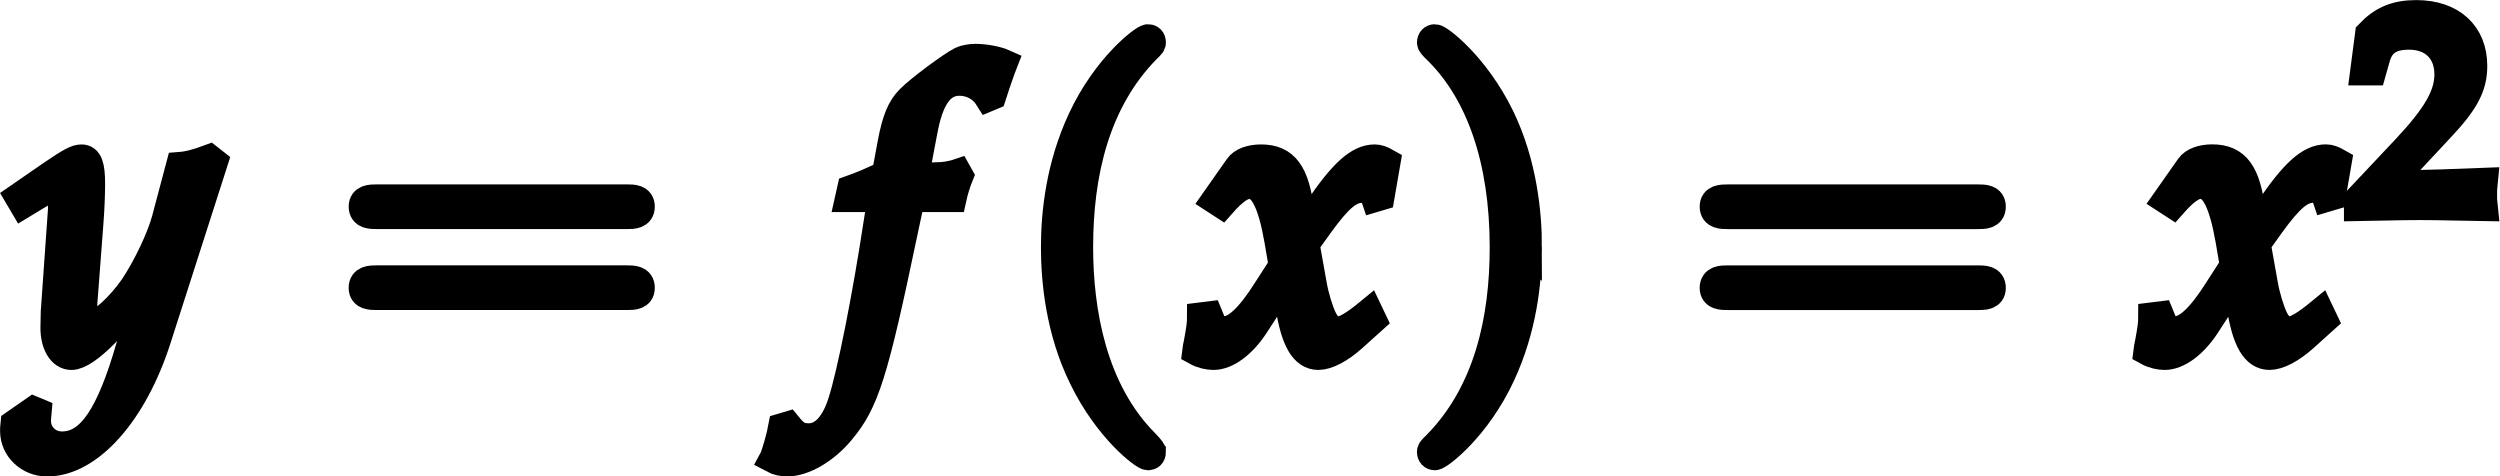 <?xml version="1.0" encoding="UTF-8" standalone="no"?>
<!-- Created with Inkscape (http://www.inkscape.org/) -->

<svg
   version="1.1"
   id="svg1"
   width="119.187"
   height="22.716"
   viewBox="0 0 119.187 22.716"
   xmlns="http://www.w3.org/2000/svg"
   xmlns:svg="http://www.w3.org/2000/svg">
  <rect x="0" y="0" width="119.187" height="22.716" fill="#808080" stroke="none"/>
  <defs
     id="defs1">
    <clipPath
       clipPathUnits="userSpaceOnUse"
       id="clipPath255">
      <rect
         style="fill:#000000"
         id="rect255"
         width="153.061"
         height="37.755"
         x="135.714"
         y="563.265" />
    </clipPath>
  </defs>
  <g
     id="g1"
     clip-path="url(#clipPath255)"
     style="stroke:#000000;stroke-opacity:1"
     transform="translate(-147.012,-572.798)">
    <path
       id="path40"
       d="M 0,0 H 123.123 V 39.889 H 0 Z"
       style="fill:#ffffff;fill-opacity:1;fill-rule:nonzero;stroke:#000000;stroke-opacity:1"
       transform="matrix(1.333,0,0,-1.333,131.661,610.796)" />
    <g
       id="g40"
       aria-label="y=f(x)=x&#10;2"
       transform="matrix(1.333,0,0,1.333,147.84,589.567)"
       style="stroke:#000000;stroke-opacity:1">
      <path
         id="path41"
         d="m -0.106,2.578 c -0.012,0.105 -0.012,0.188 -0.012,0.258 0,0.621 0.527,1.125 1.184,1.125 1.512,0 3.094,-1.781 3.938,-4.43 L 7.031,-6.785 6.867,-6.914 c -0.41,0.152 -0.738,0.246 -1.055,0.27 l -0.504,1.898 c -0.176,0.668 -0.68,1.723 -1.148,2.426 -0.504,0.727 -1.207,1.359 -1.523,1.359 -0.164,0 -0.293,-0.328 -0.281,-0.691 l 0.012,-0.188 0.211,-2.777 c 0.035,-0.445 0.059,-0.996 0.059,-1.395 0,-0.645 -0.094,-0.902 -0.34,-0.902 -0.188,0 -0.387,0.105 -1.078,0.574 l -1.172,0.809 0.152,0.258 0.715,-0.434 0.059,-0.047 c 0.141,-0.082 0.246,-0.129 0.305,-0.129 0.199,0 0.316,0.27 0.316,0.75 0,0.012 0,0.094 -0.012,0.211 l -0.246,3.492 -0.012,0.574 c 0,0.598 0.258,1.008 0.609,1.008 0.539,0 1.734,-1.219 2.812,-2.836 l -0.703,2.449 C 3.316,2.308 2.601,3.351 1.594,3.351 c -0.504,0 -0.891,-0.387 -0.891,-0.879 0,-0.082 0.012,-0.188 0.023,-0.316 l -0.141,-0.059 z m 0,0"
         style="fill:#000000;fill-opacity:1;fill-rule:nonzero;stroke:#000000;stroke-opacity:1" />
      <path
         id="path42"
         d="m 21.794,-4.887 c 0.223,0 0.504,0 0.504,-0.305 0,-0.293 -0.281,-0.293 -0.492,-0.293 h -8.953 c -0.211,0 -0.504,0 -0.504,0.293 0,0.305 0.293,0.305 0.516,0.305 z m 0.012,2.895 c 0.211,0 0.492,0 0.492,-0.293 0,-0.305 -0.281,-0.305 -0.504,-0.305 h -8.93 c -0.223,0 -0.516,0 -0.516,0.305 0,0.293 0.293,0.293 0.504,0.293 z m 0,0"
         style="fill:#000000;fill-opacity:1;fill-rule:nonzero;stroke:#000000;stroke-opacity:1" />
      <path
         id="path43"
         d="m 33.448,-5.496 c 0.059,-0.27 0.164,-0.598 0.246,-0.797 l -0.059,-0.105 -0.105,0.035 c -0.34,0.082 -0.492,0.094 -1.195,0.094 h -0.234 l 0.305,-1.605 c 0.223,-1.23 0.633,-1.781 1.289,-1.781 0.434,0 0.82,0.223 1.031,0.562 l 0.141,-0.059 c 0.07,-0.223 0.223,-0.668 0.328,-0.961 l 0.082,-0.211 c -0.234,-0.105 -0.68,-0.188 -1.008,-0.188 -0.164,0 -0.387,0.035 -0.504,0.094 -0.34,0.164 -1.523,1.043 -1.852,1.383 -0.316,0.316 -0.492,0.75 -0.645,1.559 L 31.058,-6.34 c -0.598,0.281 -0.879,0.398 -1.242,0.527 L 29.745,-5.496 h 1.16 l -0.129,0.809 c -0.422,2.789 -0.961,5.461 -1.277,6.457 -0.258,0.844 -0.68,1.289 -1.195,1.289 -0.34,0 -0.492,-0.105 -0.75,-0.422 l -0.199,0.059 c -0.059,0.328 -0.258,1.02 -0.328,1.148 0.129,0.07 0.34,0.117 0.504,0.117 0.586,0 1.359,-0.445 1.922,-1.125 0.867,-1.031 1.184,-2.027 2.238,-7.066 0.035,-0.176 0.152,-0.715 0.27,-1.266 z m 0,0"
         style="fill:#000000;fill-opacity:1;fill-rule:nonzero;stroke:#000000;stroke-opacity:1" />
      <path
         id="path44"
         d="m 40.576,3.586 c 0,-0.047 0,-0.07 -0.246,-0.328 -1.875,-1.887 -2.355,-4.711 -2.355,-6.996 0,-2.602 0.574,-5.203 2.414,-7.078 0.188,-0.176 0.188,-0.199 0.188,-0.246 0,-0.105 -0.059,-0.152 -0.141,-0.152 -0.152,0 -1.5,1.02 -2.379,2.918 -0.762,1.641 -0.949,3.305 -0.949,4.559 0,1.172 0.164,2.977 0.996,4.664 0.891,1.84 2.18,2.812 2.332,2.812 0.082,0 0.141,-0.047 0.141,-0.152 z m 0,0"
         style="fill:#000000;fill-opacity:1;fill-rule:nonzero;stroke:#000000;stroke-opacity:1" />
      <path
         id="path45"
         d="m 42.334,-1.266 c 0,0.293 -0.035,0.48 -0.117,0.937 -0.035,0.176 -0.047,0.211 -0.059,0.316 0.211,0.117 0.445,0.164 0.621,0.164 0.469,0 1.031,-0.41 1.477,-1.09 l 1.09,-1.676 0.152,0.996 c 0.188,1.219 0.516,1.77 1.031,1.77 0.316,0 0.773,-0.234 1.242,-0.656 L 48.474,-1.137 48.346,-1.406 c -0.527,0.434 -0.879,0.645 -1.113,0.645 -0.211,0 -0.398,-0.141 -0.539,-0.434 -0.129,-0.27 -0.293,-0.797 -0.363,-1.219 l -0.258,-1.441 0.504,-0.703 c 0.68,-0.938 1.066,-1.266 1.512,-1.266 0.223,0 0.398,0.117 0.469,0.328 l 0.199,-0.059 0.211,-1.219 c -0.164,-0.094 -0.293,-0.141 -0.422,-0.141 -0.574,0 -1.148,0.516 -2.039,1.84 l -0.527,0.785 -0.094,-0.691 c -0.164,-1.418 -0.551,-1.934 -1.406,-1.934 -0.375,0 -0.68,0.117 -0.809,0.305 l -0.832,1.184 0.234,0.152 c 0.434,-0.492 0.727,-0.691 0.996,-0.691 0.469,0 0.785,0.586 1.031,1.992 l 0.152,0.891 -0.574,0.891 c -0.609,0.961 -1.102,1.418 -1.5,1.418 -0.211,0 -0.375,-0.059 -0.398,-0.129 L 42.615,-1.301 Z m 0,0"
         style="fill:#000000;fill-opacity:1;fill-rule:nonzero;stroke:#000000;stroke-opacity:1" />
      <path
         id="path46"
         d="m 54.026,-3.738 c 0,-1.172 -0.164,-2.977 -0.984,-4.664 -0.902,-1.84 -2.191,-2.812 -2.344,-2.812 -0.082,0 -0.141,0.059 -0.141,0.152 0,0.047 0,0.07 0.281,0.34 1.465,1.477 2.32,3.855 2.32,6.984 0,2.555 -0.551,5.191 -2.414,7.078 -0.188,0.176 -0.188,0.199 -0.188,0.246 0,0.094 0.059,0.152 0.141,0.152 0.152,0 1.5,-1.02 2.379,-2.918 0.762,-1.641 0.949,-3.305 0.949,-4.559 z m 16.087,-1.148 c 0.223,0 0.504,0 0.504,-0.305 0,-0.293 -0.281,-0.293 -0.492,-0.293 h -8.953 c -0.211,0 -0.504,0 -0.504,0.293 0,0.305 0.293,0.305 0.516,0.305 z m 0.012,2.895 c 0.211,0 0.492,0 0.492,-0.293 0,-0.305 -0.281,-0.305 -0.504,-0.305 h -8.93 c -0.223,0 -0.516,0 -0.516,0.305 0,0.293 0.293,0.293 0.504,0.293 z m 0,0"
         style="fill:#000000;fill-opacity:1;fill-rule:nonzero;stroke:#000000;stroke-opacity:1" />
      <path
         id="path47"
         d="m 76.353,-1.266 c 0,0.293 -0.035,0.48 -0.117,0.937 -0.035,0.176 -0.047,0.211 -0.059,0.316 0.211,0.117 0.445,0.164 0.621,0.164 0.469,0 1.031,-0.41 1.477,-1.09 l 1.09,-1.676 0.152,0.996 c 0.188,1.219 0.516,1.77 1.031,1.77 0.316,0 0.773,-0.234 1.242,-0.656 l 0.703,-0.633 -0.129,-0.27 c -0.527,0.434 -0.879,0.645 -1.113,0.645 -0.211,0 -0.398,-0.141 -0.539,-0.434 -0.129,-0.27 -0.293,-0.797 -0.363,-1.219 l -0.258,-1.441 0.504,-0.703 c 0.68,-0.938 1.066,-1.266 1.512,-1.266 0.223,0 0.398,0.117 0.469,0.328 l 0.199,-0.059 0.211,-1.219 c -0.164,-0.094 -0.293,-0.141 -0.422,-0.141 -0.574,0 -1.148,0.516 -2.039,1.84 l -0.527,0.785 -0.094,-0.691 c -0.164,-1.418 -0.551,-1.934 -1.406,-1.934 -0.375,0 -0.68,0.117 -0.809,0.305 l -0.832,1.184 0.234,0.152 c 0.434,-0.492 0.727,-0.691 0.996,-0.691 0.469,0 0.785,0.586 1.031,1.992 l 0.152,0.891 -0.574,0.891 c -0.609,0.961 -1.102,1.418 -1.5,1.418 -0.211,0 -0.375,-0.059 -0.398,-0.129 L 76.635,-1.301 Z m 0,0"
         style="fill:#000000;fill-opacity:1;fill-rule:nonzero;stroke:#000000;stroke-opacity:1" />
      <path
         id="path48"
         d="m 83.71,-5.444 v 0.27 c 1.863,-0.035 1.863,-0.035 2.215,-0.035 0.363,0 0.363,0 2.285,0.035 -0.023,-0.211 -0.023,-0.316 -0.023,-0.457 0,-0.129 0,-0.223 0.023,-0.445 -1.148,0.047 -1.605,0.059 -3.445,0.105 l 1.805,-1.934 c 0.973,-1.02 1.266,-1.57 1.266,-2.32 0,-1.137 -0.773,-1.852 -2.039,-1.852 -0.715,0 -1.207,0.199 -1.688,0.703 l -0.176,1.348 h 0.293 l 0.129,-0.457 c 0.152,-0.574 0.516,-0.82 1.184,-0.82 0.855,0 1.406,0.539 1.406,1.383 0,0.75 -0.422,1.488 -1.547,2.684 z m 0,0"
         style="fill:#000000;fill-opacity:1;fill-rule:nonzero;stroke:#000000;stroke-opacity:1" />
    </g>
  </g>
</svg>
